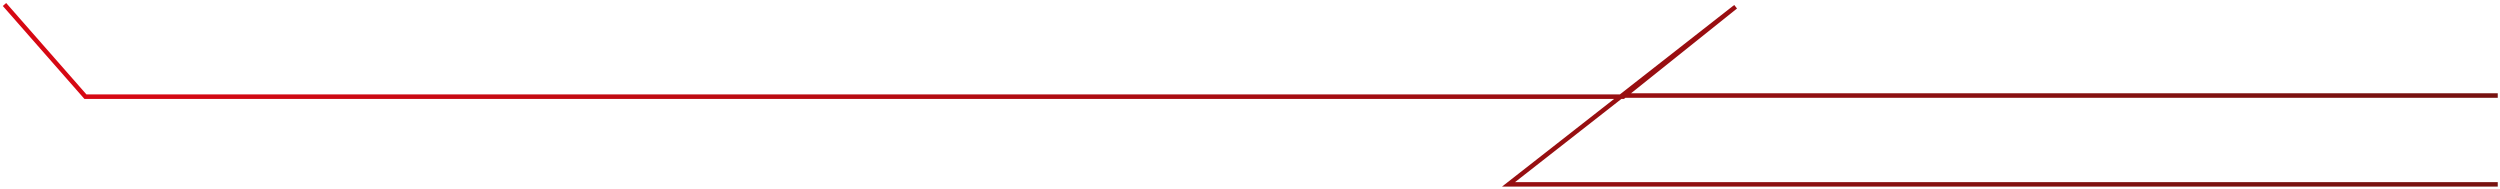 <svg width="556" height="42" viewBox="0 0 556 42" fill="none" xmlns="http://www.w3.org/2000/svg">
<path d="M1 1L19 21.5H361L386 1.5L360.75 21.25M555.5 41H335.5L360.75 21.25M360.75 21.25H555.5" stroke="url(#paint0_linear_982_317)"/>
<defs>
<linearGradient id="paint0_linear_982_317" x1="57.071" y1="2.881" x2="203.369" y2="252.738" gradientUnits="userSpaceOnUse">
<stop stop-color="#D60813"/>
<stop offset="0.894" stop-color="#771210"/>
</linearGradient>
</defs>
</svg>
